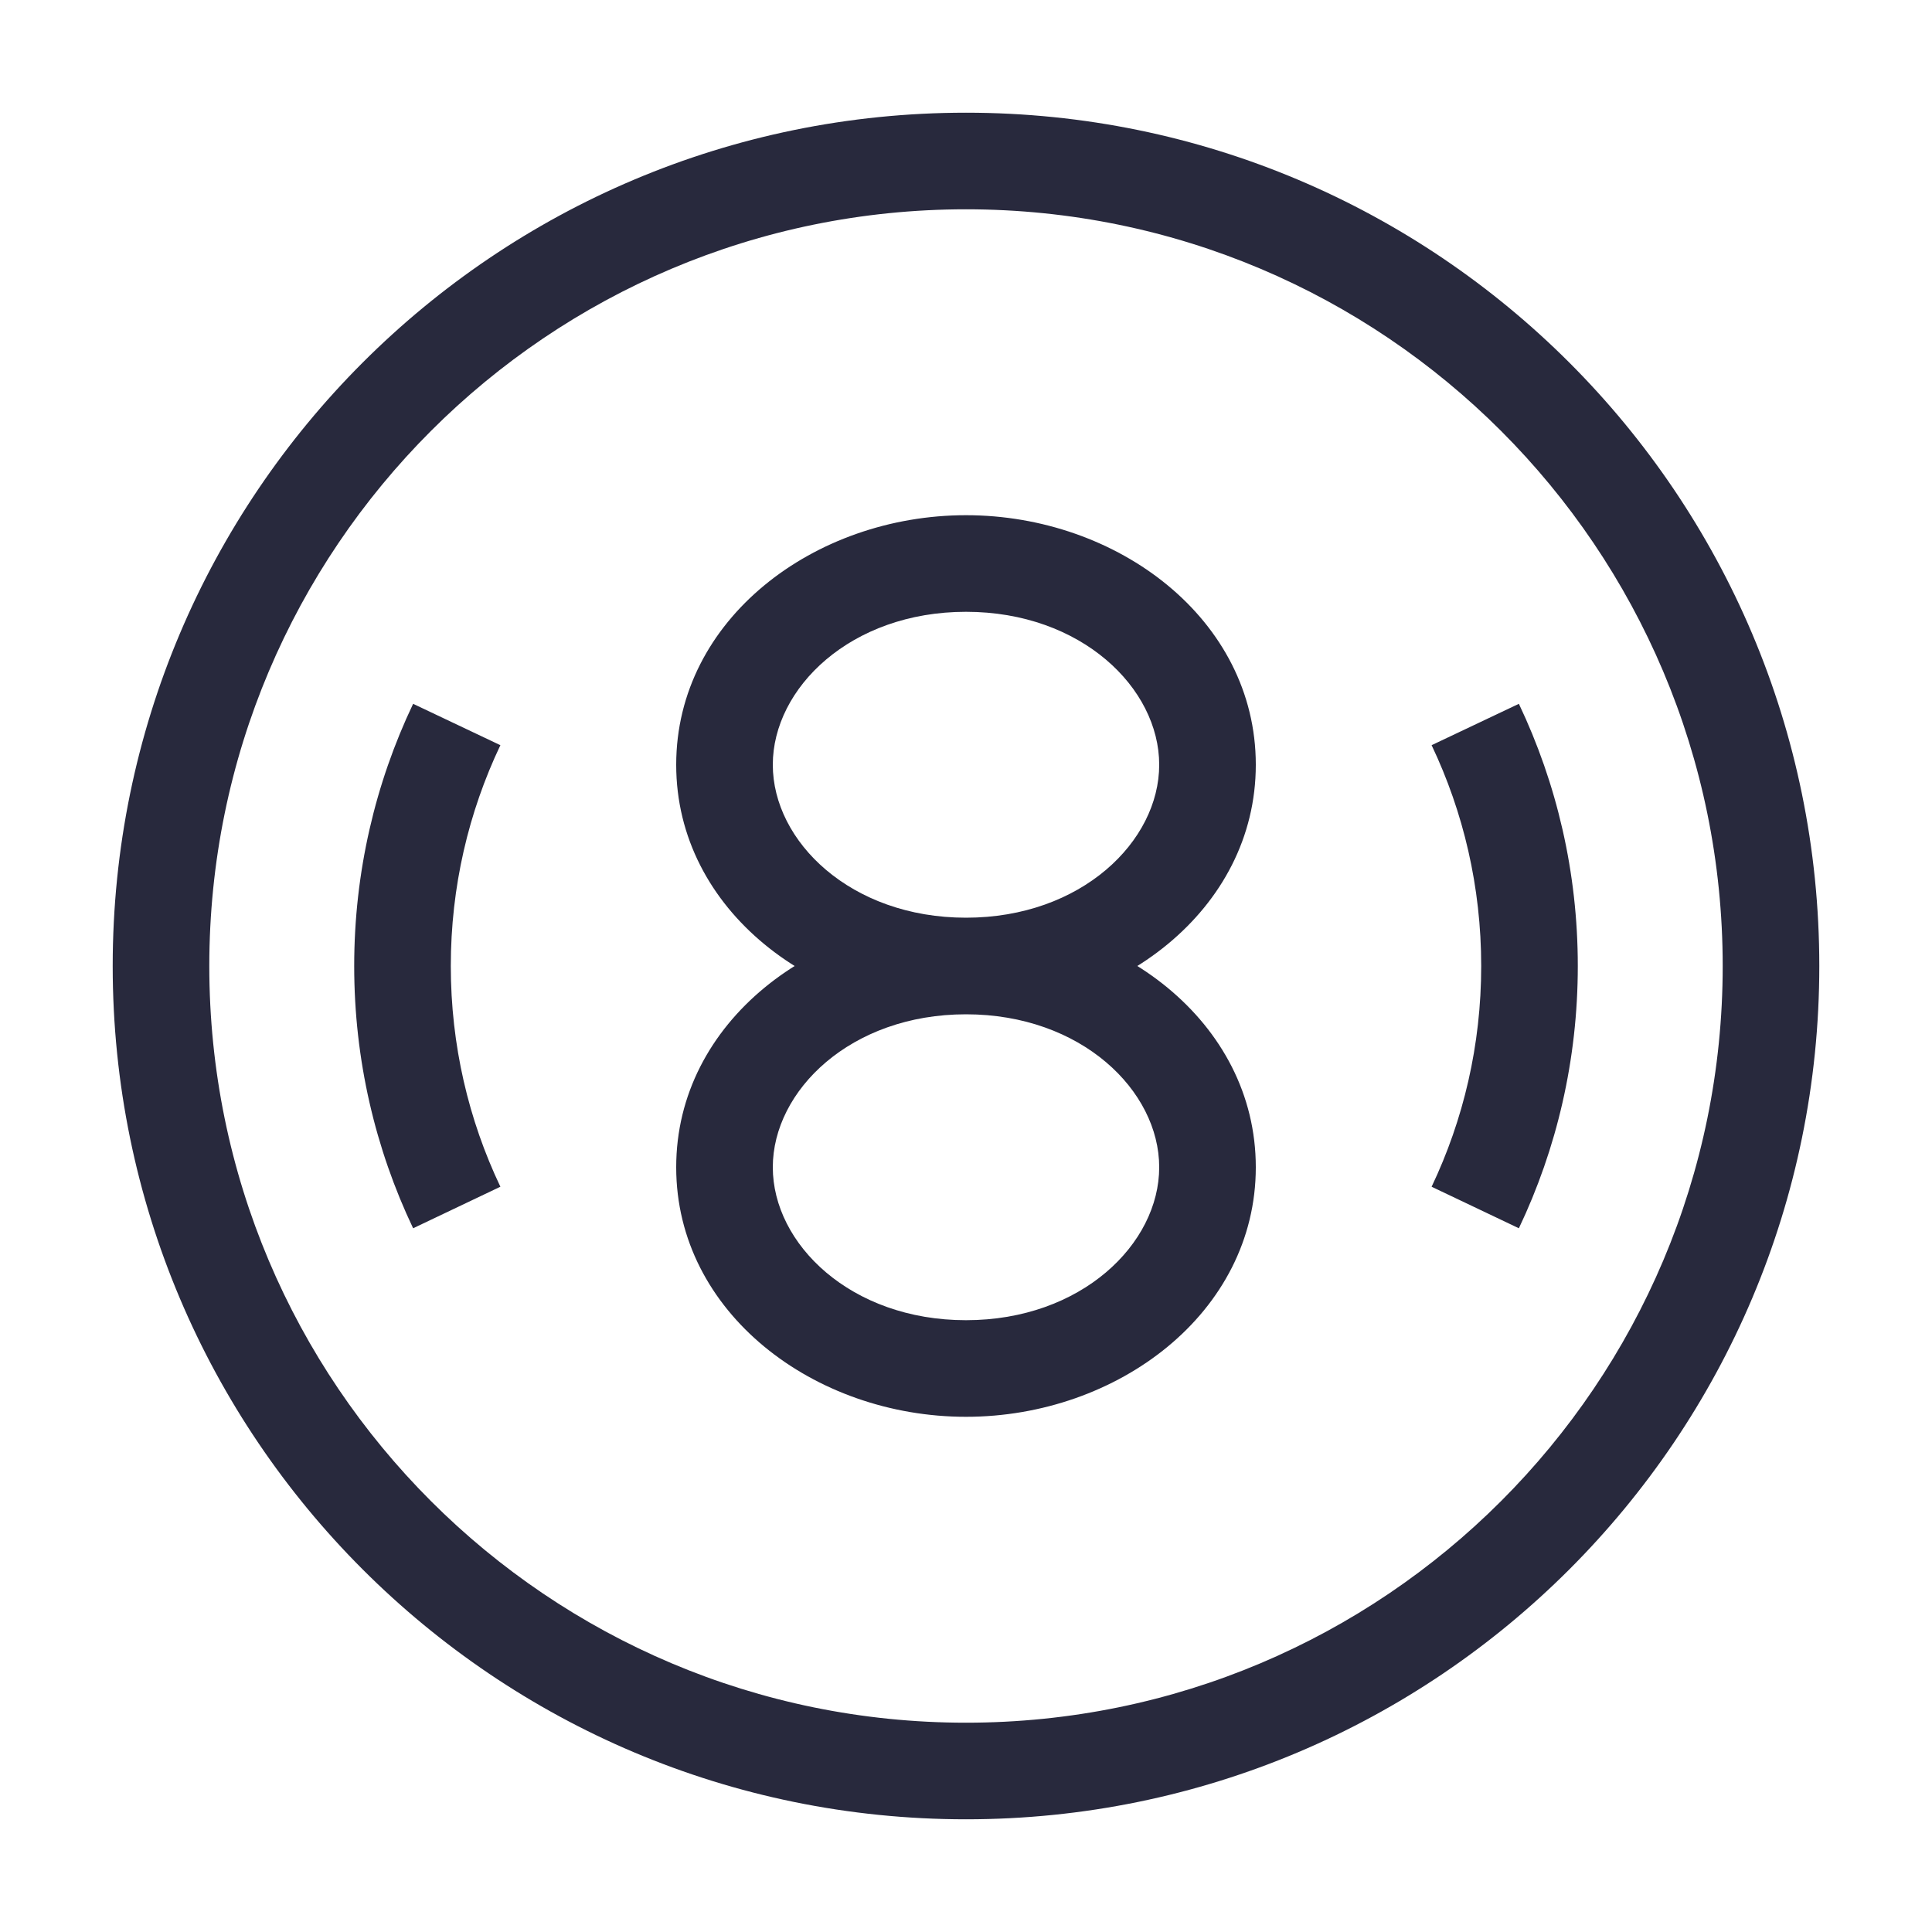 <svg width="24" height="24" viewBox="0 0 24 24" fill="none" xmlns="http://www.w3.org/2000/svg">
<path d="M21.4 12C21.4 17.192 17.192 21.4 12 21.4V22.6C17.854 22.6 22.6 17.854 22.6 12H21.4ZM12 21.4C6.809 21.4 2.6 17.192 2.6 12H1.4C1.4 17.854 6.146 22.6 12 22.6V21.4ZM2.6 12C2.6 6.809 6.809 2.6 12 2.6V1.4C6.146 1.4 1.4 6.146 1.4 12H2.6ZM12 2.6C17.192 2.6 21.4 6.809 21.4 12H22.6C22.6 6.146 17.854 1.4 12 1.4V2.6ZM14.4 9.5C14.4 10.452 13.433 11.4 12 11.4V12.6C13.881 12.6 15.6 11.31 15.6 9.5H14.4ZM12 11.4C10.567 11.4 9.6 10.452 9.6 9.5H8.4C8.4 11.31 10.119 12.6 12 12.6V11.4ZM9.6 9.5C9.6 8.548 10.567 7.6 12 7.6V6.4C10.119 6.4 8.4 7.69 8.4 9.5H9.6ZM12 7.6C13.433 7.6 14.4 8.548 14.4 9.5H15.6C15.6 7.69 13.881 6.4 12 6.4V7.6ZM14.4 14.5C14.4 15.452 13.433 16.4 12 16.4V17.6C13.881 17.6 15.6 16.31 15.6 14.5H14.4ZM12 16.4C10.567 16.4 9.6 15.452 9.6 14.5H8.4C8.4 16.31 10.119 17.6 12 17.6V16.4ZM9.6 14.5C9.6 13.548 10.567 12.6 12 12.6V11.4C10.119 11.4 8.4 12.69 8.4 14.5H9.6ZM12 12.6C13.433 12.6 14.4 13.548 14.4 14.5H15.6C15.6 12.69 13.881 11.4 12 11.4V12.6ZM5.6 12C5.6 11.017 5.821 10.088 6.216 9.257L5.132 8.743C4.662 9.731 4.4 10.835 4.4 12H5.6ZM6.216 14.742C5.821 13.912 5.6 12.983 5.6 12H4.4C4.4 13.165 4.662 14.27 5.132 15.258L6.216 14.742ZM19.6 12C19.6 10.835 19.338 9.731 18.868 8.743L17.784 9.257C18.179 10.088 18.4 11.017 18.4 12H19.6ZM18.868 15.258C19.338 14.27 19.6 13.165 19.6 12H18.4C18.4 12.983 18.179 13.912 17.784 14.742L18.868 15.258Z" fill="#28293D"/>
</svg>

